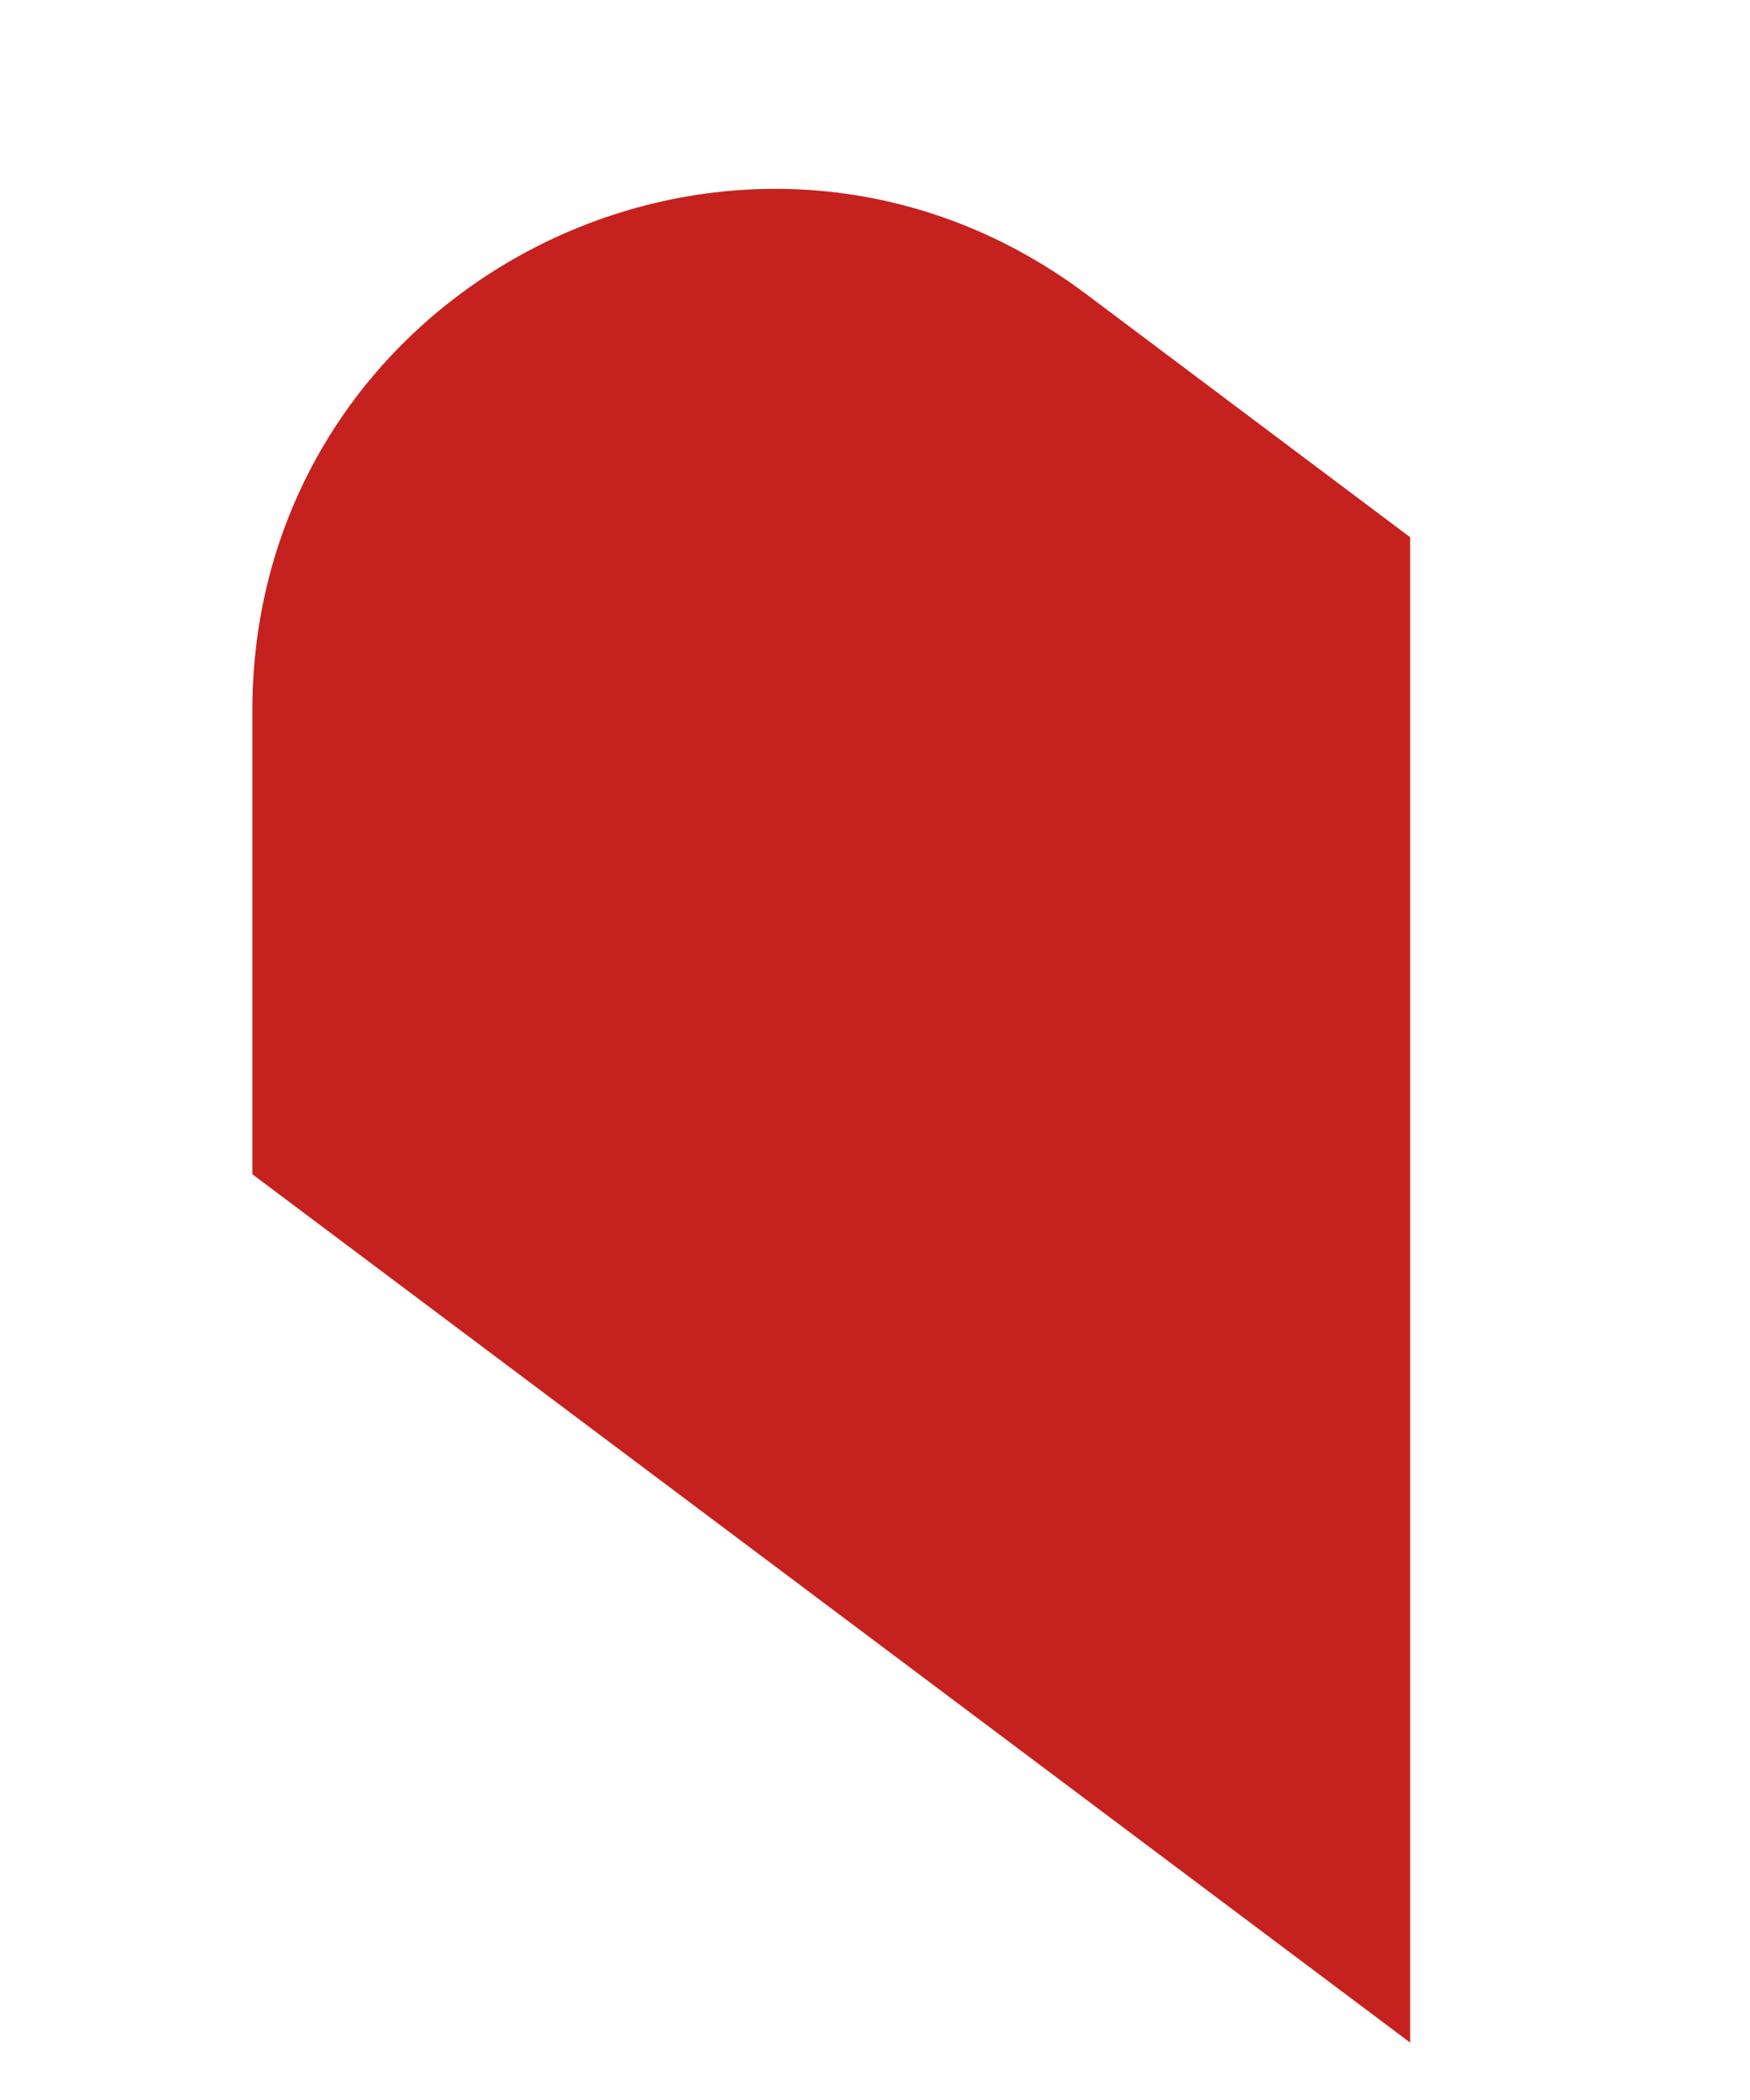 <svg width="5" height="6" viewBox="0 0 5 6" fill="none" xmlns="http://www.w3.org/2000/svg">
<path d="M0.721 2.031V3.355L4.029 5.836V1.535L3.103 0.84C2.12 0.104 0.721 0.804 0.721 2.031Z" fill="#C5221F"/>
</svg>
